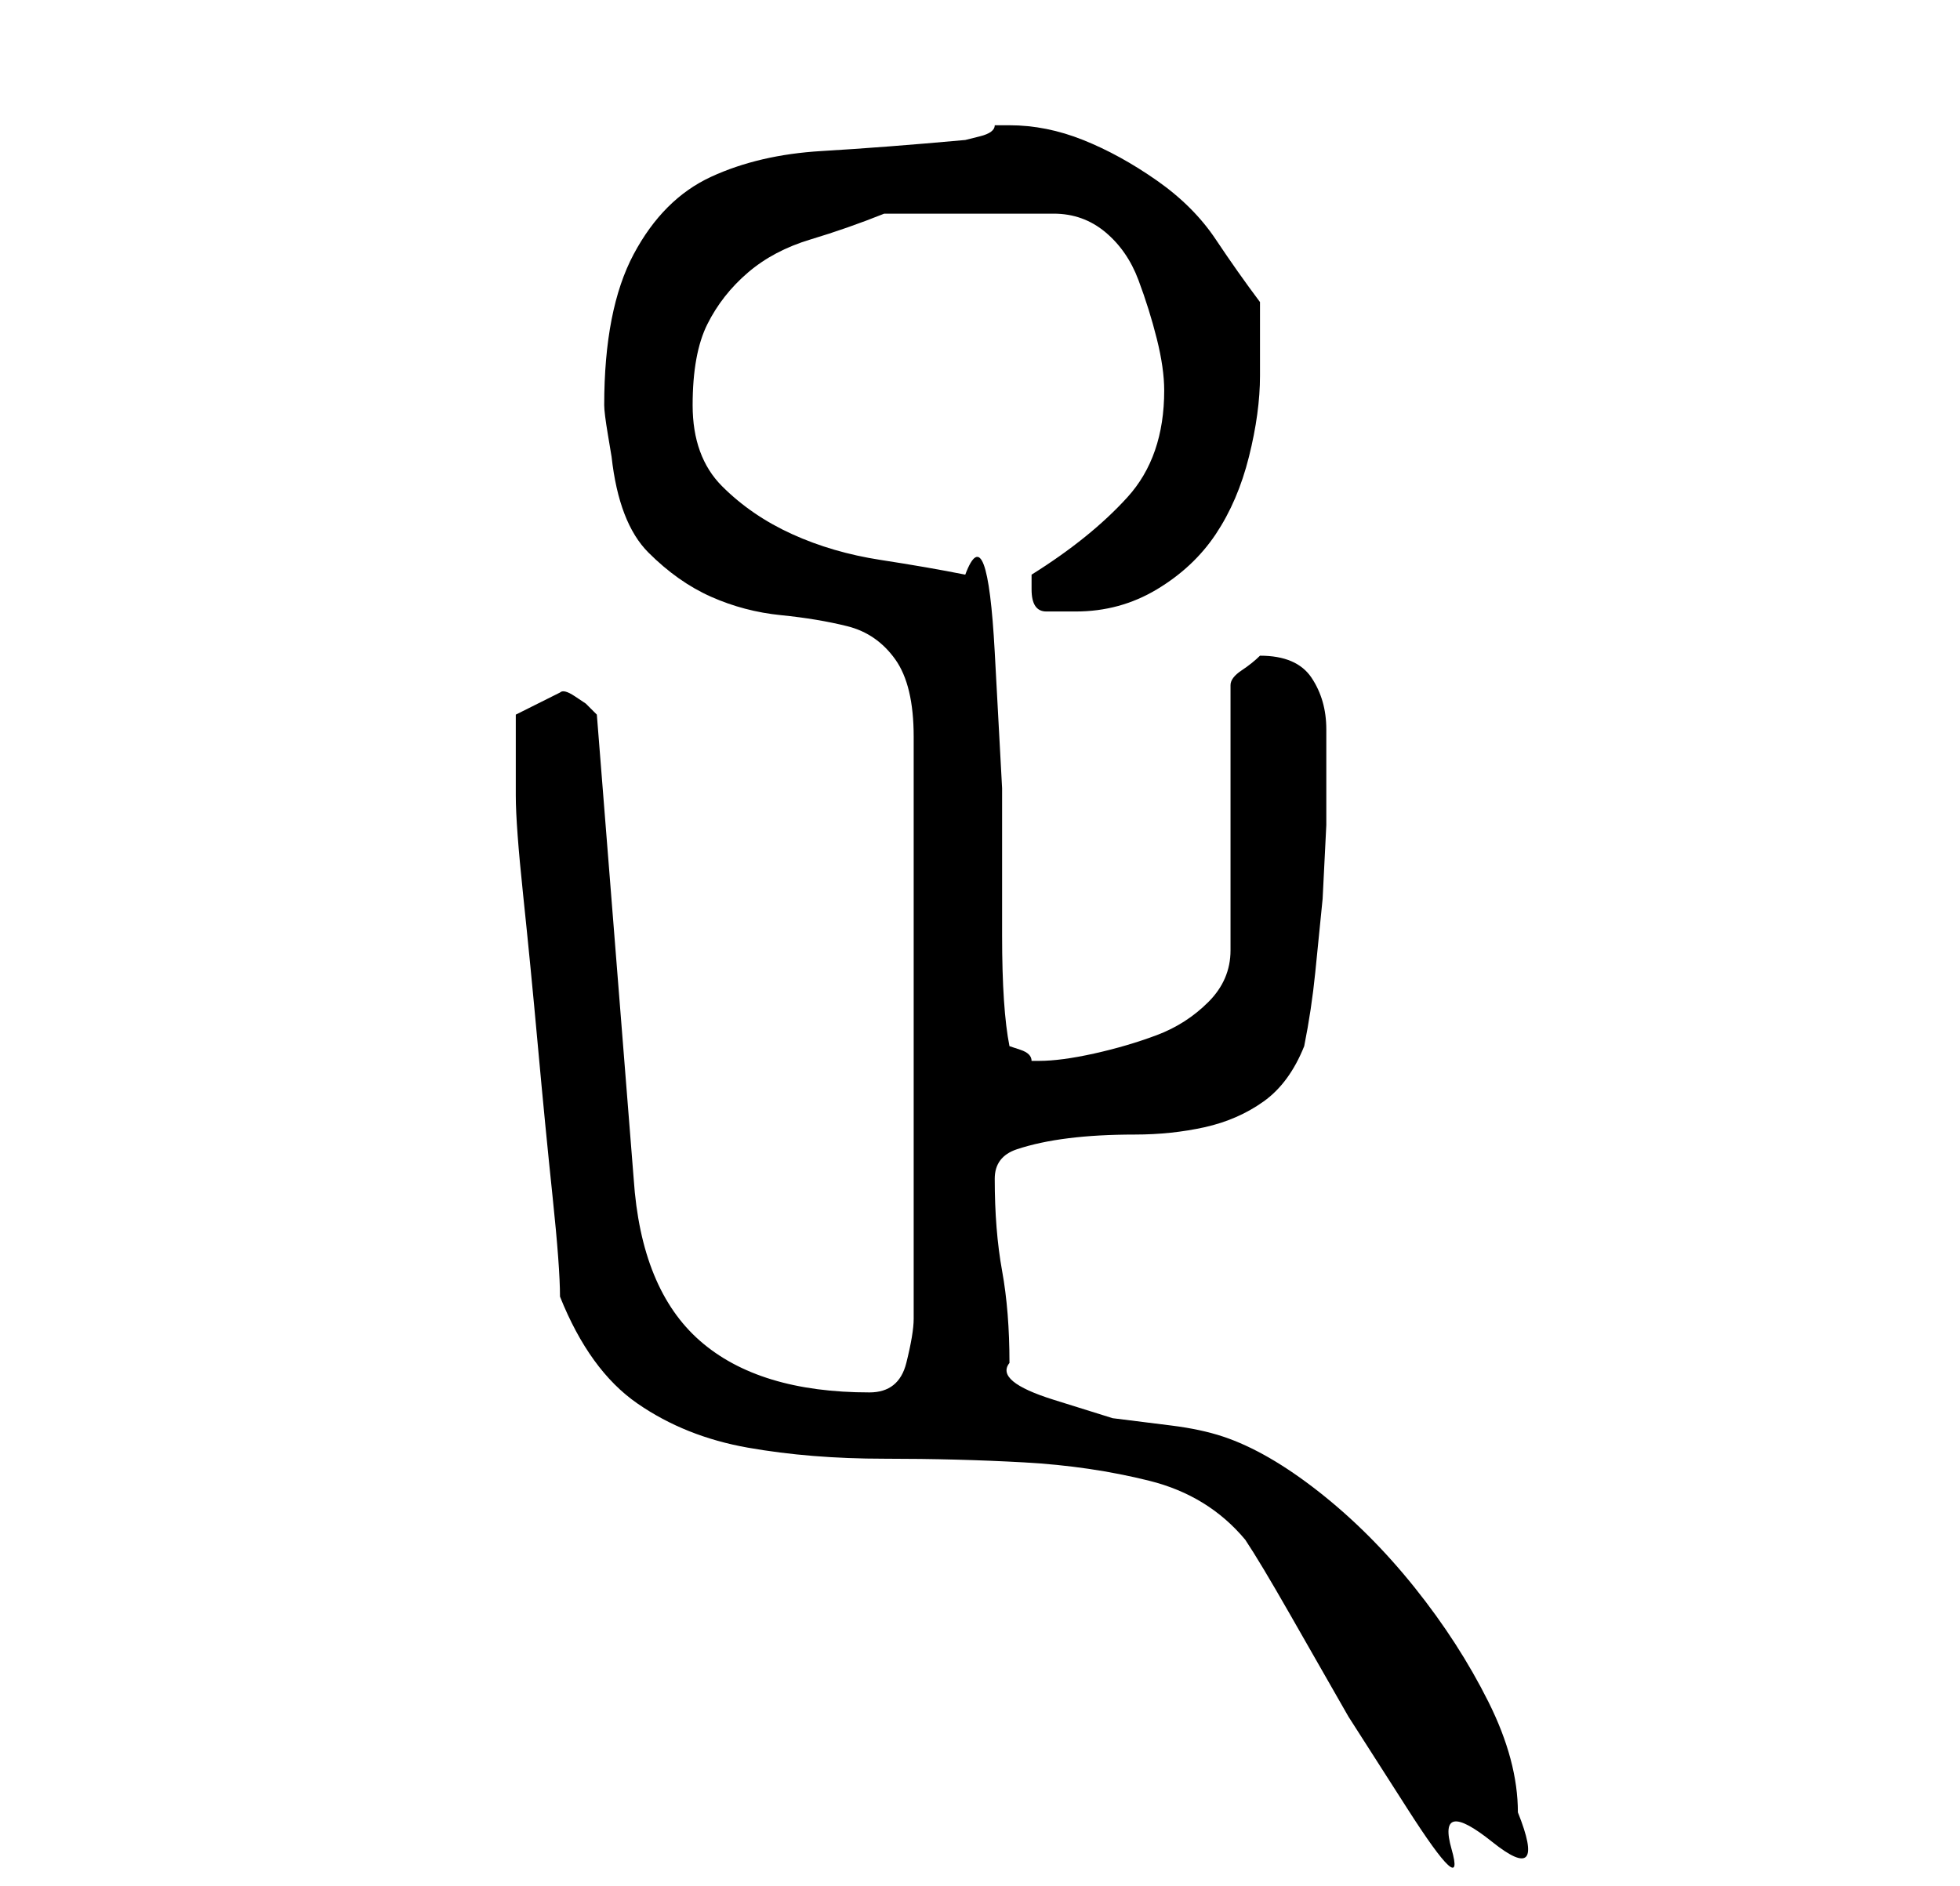 <?xml version="1.0" standalone="no"?>
<!DOCTYPE svg PUBLIC "-//W3C//DTD SVG 1.1//EN" "http://www.w3.org/Graphics/SVG/1.1/DTD/svg11.dtd" >
<svg xmlns="http://www.w3.org/2000/svg" xmlns:xlink="http://www.w3.org/1999/xlink" version="1.1" viewBox="-10 0 266 256">
   <path fill="currentColor"
d="M66 176q4 10 10.5 14.5t15 6t18.5 1.5t19 0.5t17 2.5t13 8q2 3 6 10l8 14t8 12.5t6 5.5t5.5 -1t3.5 -4q0 -7 -4 -15t-10 -15.5t-13 -13t-13 -7.5q-3 -1 -7 -1.5l-8 -1t-8 -2.5t-6 -5q0 -7 -1 -12.5t-1 -12.5q0 -3 3 -4t7 -1.5t9 -0.5t9.5 -1t8 -3.5t5.5 -7.5
q1 -5 1.5 -10l1 -10t0.5 -10v-10v-3q0 -4 -2 -7t-7 -3v0q-1 1 -2.5 2t-1.5 2v36q0 4 -3 7t-7 4.5t-8.5 2.5t-7.5 1h-1q0 -1 -1.5 -1.5l-1.5 -0.5q-1 -5 -1 -15v-20t-1 -18.5t-4 -10.5q-5 -1 -11.5 -2t-12 -3.5t-9.5 -6.5t-4 -11t2 -11t5.5 -7t8.5 -4.5t10 -3.5h23q4 0 7 2.5
t4.5 6.5t2.5 8t1 7q0 9 -5 14.5t-13 10.5v0.5v1.5q0 3 2 3h4q6 0 11 -3t8 -7.5t4.5 -10.5t1.5 -11v-5v-5q-3 -4 -6 -8.5t-8 -8t-10 -5.5t-10 -2h-2q0 1 -2 1.5l-2 0.5q-11 1 -19.5 1.5t-15 3.5t-10.5 10.5t-4 20.5q0 1 0.5 4l0.5 3q1 9 5 13t8.5 6t9.5 2.5t9 1.5t6.5 4.5
t2.5 10.5v79q0 2 -1 6t-5 4q-15 0 -23 -7t-9 -22l-5 -63l-0.5 -0.5l-1 -1t-1.5 -1t-2 -0.5l-3 1.5l-3 1.5v6v5q0 4 1 13.5t2 20.5t2 20.5t1 13.5z" />
</svg>
